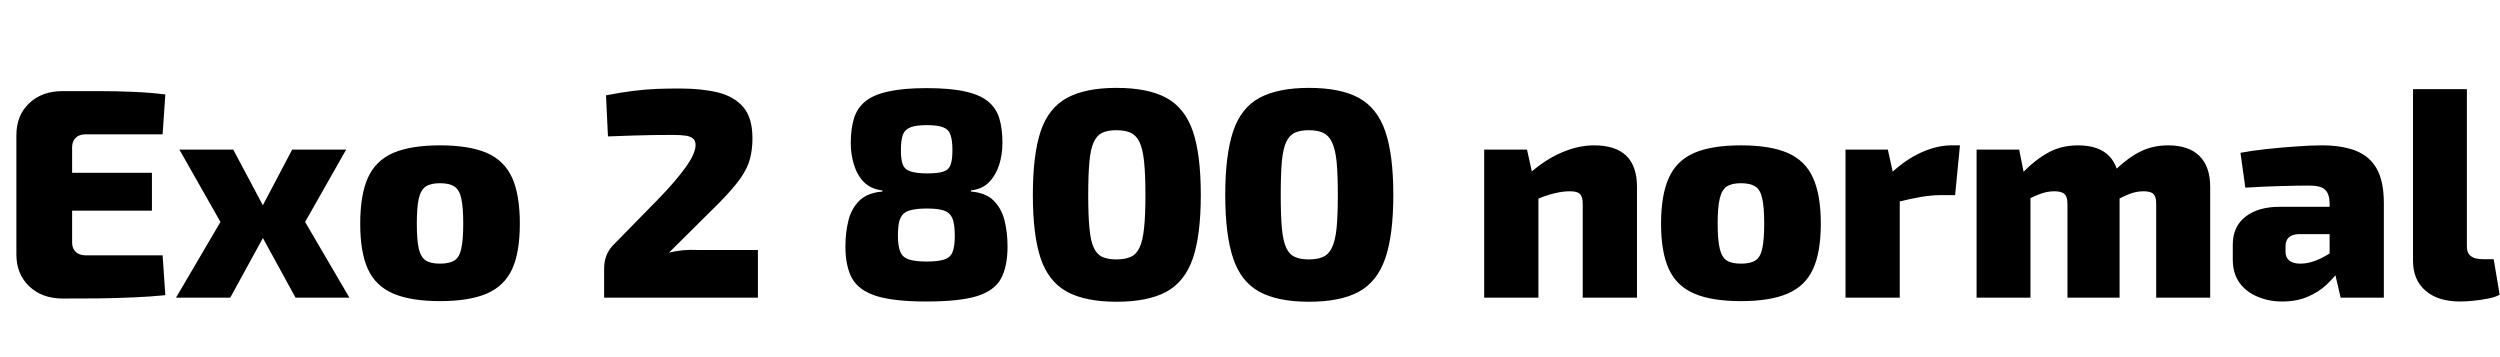 <svg xmlns="http://www.w3.org/2000/svg" xmlns:xlink="http://www.w3.org/1999/xlink" width="201.408" height="28.8"><path fill="black" d="M5.04 7.34L5.04 7.34Q6.43 7.34 7.88 7.34Q9.34 7.34 10.74 7.40Q12.14 7.46 13.32 7.61L13.32 7.61L13.10 10.82L6.91 10.82Q6.38 10.82 6.10 11.10Q5.81 11.38 5.81 11.86L5.81 11.86L5.81 19.54Q5.81 20.02 6.10 20.29Q6.38 20.57 6.91 20.57L6.91 20.57L13.10 20.57L13.32 23.78Q12.14 23.90 10.74 23.96Q9.34 24.02 7.88 24.04Q6.43 24.05 5.04 24.05L5.04 24.05Q3.38 24.05 2.35 23.06Q1.32 22.08 1.32 20.50L1.32 20.50L1.32 10.90Q1.32 9.29 2.35 8.32Q3.38 7.34 5.04 7.34ZM1.75 16.97L1.75 13.92L12.24 13.92L12.24 16.97L1.75 16.97ZM23.54 12.05L27.89 12.05L24.58 17.88L28.15 23.98L23.81 23.98L20.47 17.88L23.54 12.05ZM14.45 12.05L18.79 12.05L21.89 17.88L18.55 23.98L14.18 23.98L17.76 17.88L14.45 12.05ZM18.98 16.56L23.40 16.56L23.40 19.10L18.98 19.10L18.98 16.56ZM35.45 11.71L35.45 11.71Q37.80 11.71 39.22 12.32Q40.63 12.94 41.26 14.32Q41.88 15.70 41.88 18.02L41.88 18.02Q41.88 20.33 41.26 21.68Q40.63 23.04 39.22 23.65Q37.80 24.26 35.45 24.26L35.45 24.26Q33.10 24.26 31.68 23.65Q30.26 23.04 29.64 21.68Q29.02 20.33 29.02 18.02L29.02 18.02Q29.02 15.70 29.64 14.32Q30.26 12.94 31.68 12.32Q33.10 11.71 35.45 11.71ZM35.45 14.76L35.45 14.76Q34.70 14.76 34.31 15.02Q33.91 15.29 33.74 15.98Q33.58 16.68 33.58 18.02L33.58 18.02Q33.58 19.34 33.74 20.04Q33.91 20.74 34.31 20.99Q34.70 21.24 35.45 21.24L35.45 21.24Q36.19 21.24 36.60 20.99Q37.01 20.74 37.16 20.04Q37.32 19.34 37.32 18.02L37.32 18.02Q37.32 16.68 37.16 15.98Q37.01 15.29 36.60 15.02Q36.19 14.76 35.45 14.76ZM54.74 7.13L54.74 7.13Q56.54 7.13 57.85 7.45Q59.16 7.78 59.89 8.64Q60.62 9.50 60.62 11.14L60.62 11.14Q60.62 12.02 60.43 12.77Q60.24 13.51 59.68 14.33Q59.11 15.14 58.01 16.27L58.01 16.27L53.90 20.35Q54.48 20.21 55.04 20.16Q55.61 20.11 56.23 20.14L56.23 20.14L61.06 20.14L61.06 23.98L48.67 23.98L48.67 21.67Q48.67 21.12 48.82 20.69Q48.96 20.26 49.30 19.85L49.30 19.85L53.06 16.01Q54.46 14.57 55.25 13.46Q56.04 12.36 56.04 11.66L56.04 11.66Q56.02 11.30 55.82 11.15Q55.63 10.99 55.24 10.93Q54.84 10.87 54.19 10.87L54.19 10.87Q53.33 10.87 52.58 10.88Q51.84 10.90 50.98 10.92Q50.11 10.94 48.98 10.99L48.98 10.99L48.82 7.68Q50.04 7.44 51.04 7.32Q52.03 7.20 52.94 7.16Q53.86 7.13 54.74 7.13ZM74.64 7.10L74.64 7.10Q76.56 7.10 77.75 7.37Q78.94 7.63 79.60 8.17Q80.26 8.71 80.51 9.54Q80.76 10.37 80.76 11.54L80.76 11.54Q80.76 12.43 80.50 13.27Q80.23 14.11 79.68 14.68Q79.13 15.24 78.22 15.34L78.22 15.34L78.22 15.43Q79.42 15.53 80.05 16.16Q80.69 16.80 80.93 17.77Q81.17 18.74 81.17 19.85L81.17 19.85Q81.17 21.48 80.64 22.45Q80.11 23.42 78.70 23.86Q77.28 24.29 74.64 24.29L74.64 24.29Q72.07 24.29 70.64 23.86Q69.22 23.42 68.66 22.45Q68.11 21.48 68.11 19.85L68.11 19.85Q68.11 18.74 68.35 17.77Q68.59 16.80 69.24 16.16Q69.89 15.53 71.09 15.43L71.09 15.43L71.09 15.34Q70.18 15.24 69.61 14.68Q69.05 14.11 68.80 13.27Q68.54 12.43 68.54 11.54L68.54 11.54Q68.54 10.37 68.80 9.54Q69.05 8.71 69.71 8.17Q70.37 7.63 71.57 7.37Q72.77 7.10 74.64 7.10ZM74.69 16.80L74.69 16.80Q73.97 16.80 73.50 16.90Q73.03 16.99 72.78 17.23Q72.53 17.47 72.43 17.90Q72.34 18.34 72.34 19.01L72.34 19.01Q72.34 19.82 72.53 20.28Q72.72 20.74 73.22 20.90Q73.73 21.07 74.66 21.07L74.66 21.07Q75.60 21.07 76.09 20.90Q76.58 20.74 76.75 20.28Q76.92 19.82 76.92 19.01L76.92 19.01Q76.92 18.31 76.82 17.89Q76.73 17.47 76.49 17.23Q76.25 16.99 75.82 16.90Q75.38 16.80 74.69 16.80ZM74.66 10.08L74.66 10.08Q73.82 10.08 73.37 10.25Q72.91 10.42 72.74 10.85Q72.58 11.28 72.58 12.12L72.58 12.12Q72.58 12.89 72.74 13.28Q72.91 13.68 73.39 13.82Q73.87 13.97 74.71 13.97L74.71 13.97Q75.58 13.97 76.01 13.82Q76.44 13.68 76.58 13.28Q76.73 12.89 76.73 12.12L76.73 12.12Q76.73 11.28 76.57 10.85Q76.42 10.42 75.97 10.25Q75.53 10.08 74.66 10.08ZM89.95 7.08L89.95 7.08Q92.47 7.08 93.96 7.88Q95.45 8.69 96.10 10.57Q96.74 12.46 96.74 15.70L96.74 15.70Q96.74 18.94 96.10 20.82Q95.45 22.70 93.96 23.51Q92.47 24.31 89.95 24.31L89.95 24.31Q87.46 24.31 85.97 23.51Q84.48 22.70 83.84 20.82Q83.21 18.94 83.21 15.70L83.21 15.70Q83.21 12.46 83.84 10.57Q84.48 8.69 85.97 7.88Q87.46 7.08 89.95 7.08ZM89.93 10.49L89.93 10.49Q89.26 10.49 88.81 10.69Q88.37 10.90 88.12 11.44Q87.86 11.98 87.77 13.01Q87.67 14.04 87.67 15.70L87.67 15.70Q87.67 17.35 87.77 18.38Q87.86 19.42 88.12 19.96Q88.37 20.50 88.81 20.70Q89.26 20.90 89.93 20.90L89.93 20.90Q90.62 20.90 91.08 20.70Q91.54 20.50 91.80 19.96Q92.06 19.42 92.17 18.38Q92.28 17.35 92.28 15.70L92.28 15.70Q92.28 14.04 92.17 13.01Q92.06 11.98 91.80 11.44Q91.54 10.90 91.08 10.69Q90.62 10.49 89.93 10.49ZM105.46 7.08L105.46 7.08Q107.98 7.08 109.46 7.88Q110.95 8.69 111.60 10.57Q112.25 12.46 112.25 15.70L112.25 15.70Q112.25 18.94 111.60 20.82Q110.95 22.70 109.46 23.51Q107.98 24.31 105.46 24.31L105.46 24.31Q102.96 24.31 101.47 23.51Q99.98 22.70 99.35 20.82Q98.71 18.94 98.71 15.70L98.71 15.70Q98.71 12.46 99.35 10.57Q99.98 8.69 101.47 7.88Q102.96 7.08 105.46 7.08ZM105.43 10.49L105.43 10.49Q104.76 10.49 104.32 10.69Q103.87 10.90 103.62 11.44Q103.37 11.98 103.27 13.01Q103.18 14.04 103.18 15.70L103.18 15.70Q103.18 17.35 103.27 18.38Q103.37 19.42 103.62 19.96Q103.87 20.50 104.32 20.70Q104.76 20.90 105.43 20.90L105.43 20.90Q106.13 20.90 106.58 20.70Q107.04 20.50 107.30 19.96Q107.57 19.42 107.68 18.38Q107.78 17.35 107.78 15.70L107.78 15.70Q107.78 14.04 107.68 13.01Q107.57 11.98 107.30 11.44Q107.04 10.90 106.58 10.69Q106.13 10.49 105.43 10.49ZM128.42 11.71L128.42 11.71Q131.88 11.71 131.88 15.05L131.88 15.05L131.88 23.98L127.51 23.98L127.51 16.42Q127.51 15.84 127.28 15.62Q127.06 15.41 126.48 15.41L126.48 15.41Q125.88 15.41 125.20 15.58Q124.51 15.74 123.48 16.20L123.48 16.20L123.26 13.94Q124.51 12.84 125.83 12.28Q127.15 11.71 128.42 11.71ZM119.57 12.05L123.02 12.05L123.55 14.45L123.94 14.76L123.94 23.98L119.57 23.98L119.57 12.05ZM140.26 11.71L140.26 11.71Q142.61 11.71 144.02 12.32Q145.44 12.94 146.06 14.32Q146.69 15.70 146.69 18.02L146.69 18.02Q146.69 20.33 146.06 21.68Q145.44 23.04 144.02 23.65Q142.61 24.26 140.26 24.26L140.26 24.26Q137.90 24.26 136.49 23.65Q135.07 23.04 134.45 21.68Q133.82 20.33 133.82 18.02L133.82 18.02Q133.82 15.70 134.45 14.32Q135.07 12.94 136.49 12.32Q137.90 11.71 140.26 11.71ZM140.26 14.76L140.26 14.76Q139.51 14.76 139.12 15.02Q138.72 15.29 138.55 15.98Q138.38 16.68 138.38 18.02L138.38 18.02Q138.38 19.34 138.55 20.04Q138.72 20.74 139.12 20.99Q139.51 21.24 140.26 21.24L140.26 21.24Q141 21.24 141.41 20.99Q141.82 20.74 141.97 20.04Q142.13 19.34 142.13 18.02L142.13 18.02Q142.13 16.68 141.97 15.98Q141.82 15.29 141.41 15.02Q141 14.76 140.26 14.76ZM148.68 12.05L152.09 12.05L152.62 14.45L153.05 14.76L153.05 23.98L148.68 23.98L148.68 12.05ZM157.22 11.71L157.90 11.71L157.51 15.72L156.36 15.72Q155.64 15.72 154.78 15.86Q153.91 16.01 152.59 16.34L152.59 16.34L152.33 13.97Q153.53 12.84 154.79 12.28Q156.05 11.71 157.22 11.71L157.22 11.71ZM174.67 11.71L174.67 11.71Q176.33 11.71 177.19 12.56Q178.06 13.42 178.06 15.05L178.06 15.05L178.06 23.98L173.71 23.98L173.71 16.42Q173.71 15.86 173.50 15.64Q173.28 15.41 172.70 15.41L172.70 15.41Q172.39 15.41 172.08 15.47Q171.77 15.53 171.37 15.70Q170.98 15.86 170.38 16.20L170.38 16.20L170.14 13.97Q171.24 12.84 172.30 12.28Q173.35 11.71 174.67 11.71ZM159.24 12.05L162.67 12.05L163.15 14.45L163.58 14.76L163.58 23.98L159.24 23.98L159.24 12.05ZM167.42 11.71L167.42 11.71Q169.06 11.71 169.90 12.55Q170.74 13.39 170.76 15.05L170.76 15.05L170.76 23.98L166.56 23.98L166.56 16.42Q166.56 15.84 166.31 15.62Q166.06 15.41 165.50 15.41L165.50 15.41Q165.22 15.41 164.89 15.47Q164.57 15.53 164.16 15.70Q163.75 15.86 163.13 16.20L163.13 16.20L162.89 13.97Q163.99 12.84 165.04 12.28Q166.08 11.71 167.42 11.71ZM187.06 11.71L187.06 11.71Q188.66 11.71 189.78 12.14Q190.90 12.58 191.47 13.58Q192.05 14.59 192.05 16.37L192.05 16.37L192.05 23.98L188.57 23.98L187.97 21.41L187.68 20.98L187.68 16.34Q187.66 15.60 187.31 15.28Q186.96 14.95 186.05 14.95L186.05 14.95Q185.11 14.95 183.74 14.99Q182.38 15.02 180.89 15.12L180.89 15.12L180.50 12.31Q181.39 12.14 182.58 12.01Q183.77 11.88 184.97 11.80Q186.17 11.71 187.06 11.71ZM183.67 16.66L190.32 16.66L190.30 18.86L185.18 18.86Q184.63 18.89 184.38 19.14Q184.13 19.39 184.13 19.82L184.13 19.82L184.13 20.28Q184.13 20.74 184.43 20.99Q184.73 21.24 185.33 21.24L185.33 21.24Q185.93 21.24 186.60 20.98Q187.27 20.71 187.92 20.26Q188.57 19.80 189.05 19.27L189.05 19.27L189.05 20.81Q188.86 21.19 188.46 21.77Q188.06 22.34 187.44 22.93Q186.82 23.52 185.93 23.90Q185.04 24.29 183.86 24.29L183.86 24.29Q182.78 24.29 181.87 23.90Q180.96 23.52 180.42 22.78Q179.88 22.03 179.88 20.90L179.88 20.90L179.88 19.70Q179.88 18.26 180.90 17.46Q181.92 16.66 183.67 16.66L183.67 16.66ZM194.40 7.18L198.74 7.18L198.74 19.87Q198.74 20.40 199.07 20.64Q199.39 20.88 200.02 20.88L200.02 20.88L200.90 20.88L201.38 23.74Q201.07 23.93 200.47 24.05Q199.87 24.17 199.25 24.23Q198.62 24.29 198.19 24.29L198.19 24.29Q196.42 24.29 195.41 23.42Q194.40 22.56 194.40 21L194.40 21L194.40 7.18Z"/></svg>